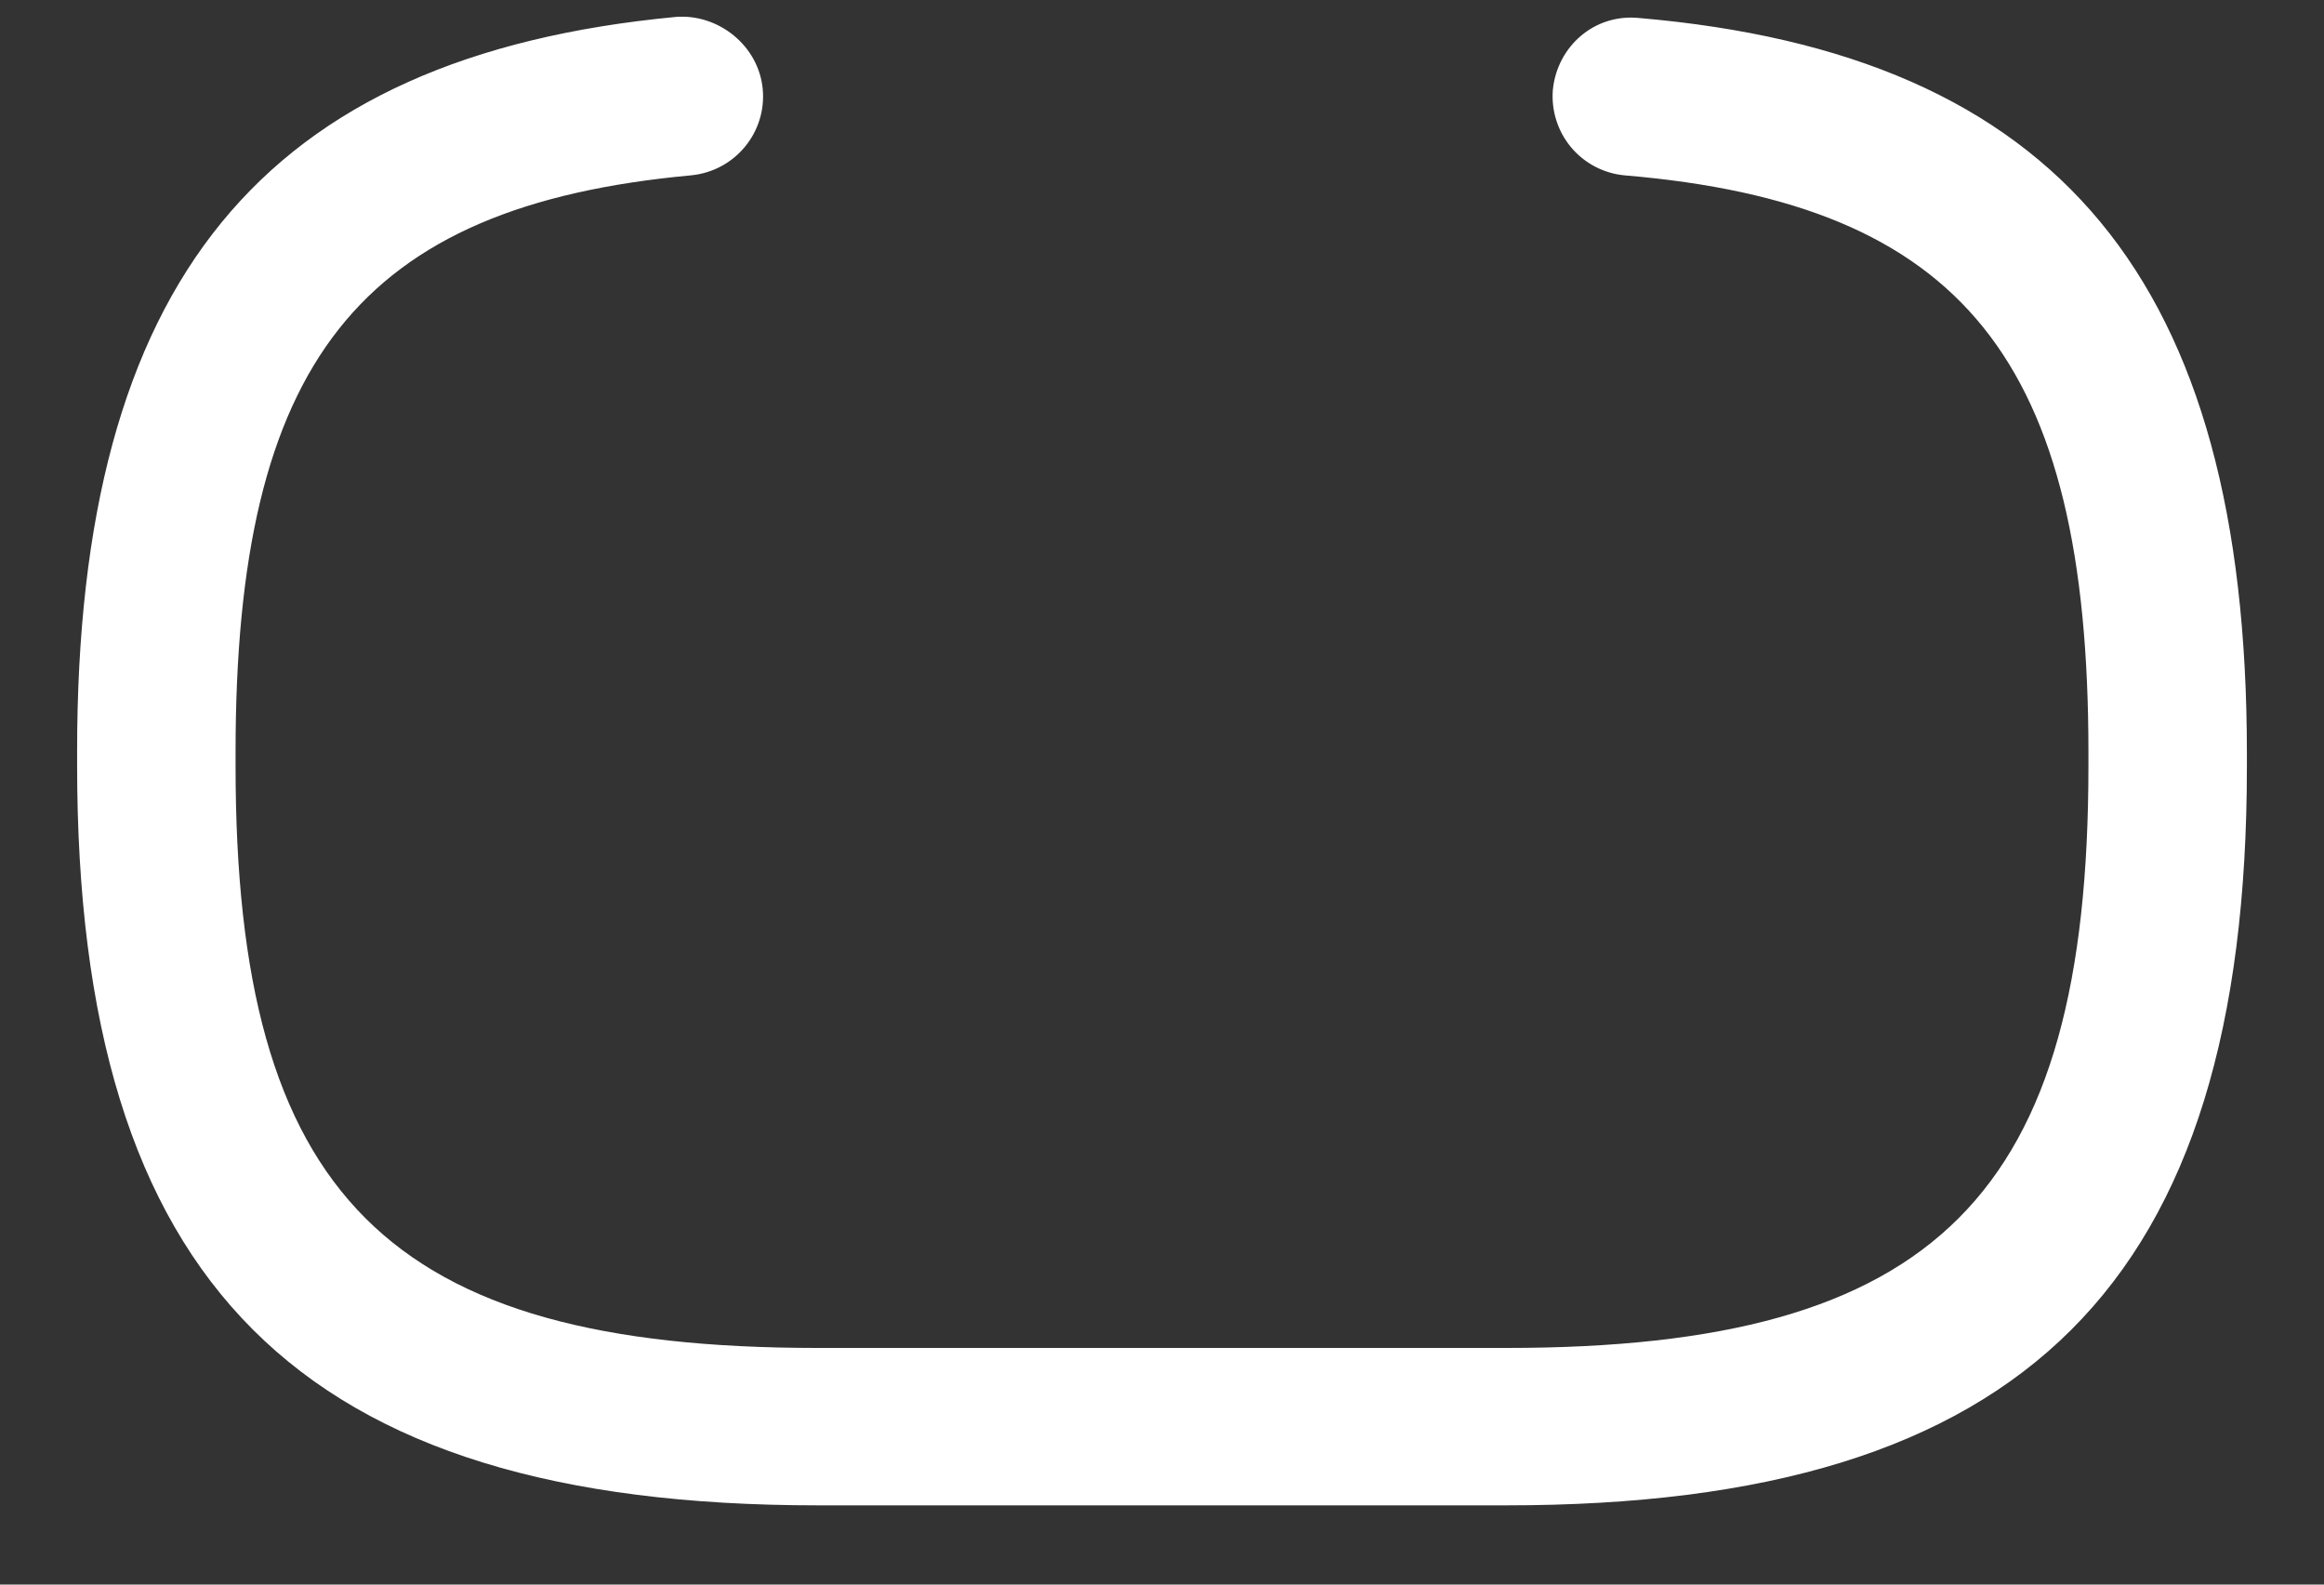 <?xml version="1.0" encoding="UTF-8" standalone="no"?><svg width='22' height='15' viewBox='0 0 22 15' fill='none' xmlns='http://www.w3.org/2000/svg'>
<rect x="0" y="0" width="22" height="15" fill="#333333" stroke="none"/>
<path d='M14.261 14.25H7.74C2.83 14.25 0.73 12.15 0.73 7.24V7.11C0.73 2.67 2.48 0.53 6.4 0.16C6.8 0.13 7.18 0.43 7.22 0.84C7.26 1.25 6.96 1.62 6.54 1.66C3.4 1.95 2.23 3.43 2.23 7.12V7.25C2.23 11.32 3.67 12.76 7.74 12.76H14.261C18.331 12.76 19.77 11.32 19.77 7.25V7.12C19.77 3.41 18.581 1.93 15.38 1.66C15.183 1.642 15.001 1.547 14.873 1.395C14.746 1.243 14.684 1.047 14.7 0.85C14.741 0.44 15.091 0.13 15.511 0.17C19.491 0.51 21.27 2.66 21.27 7.13V7.26C21.27 12.15 19.171 14.25 14.261 14.25Z' fill='white'/>
</svg>
